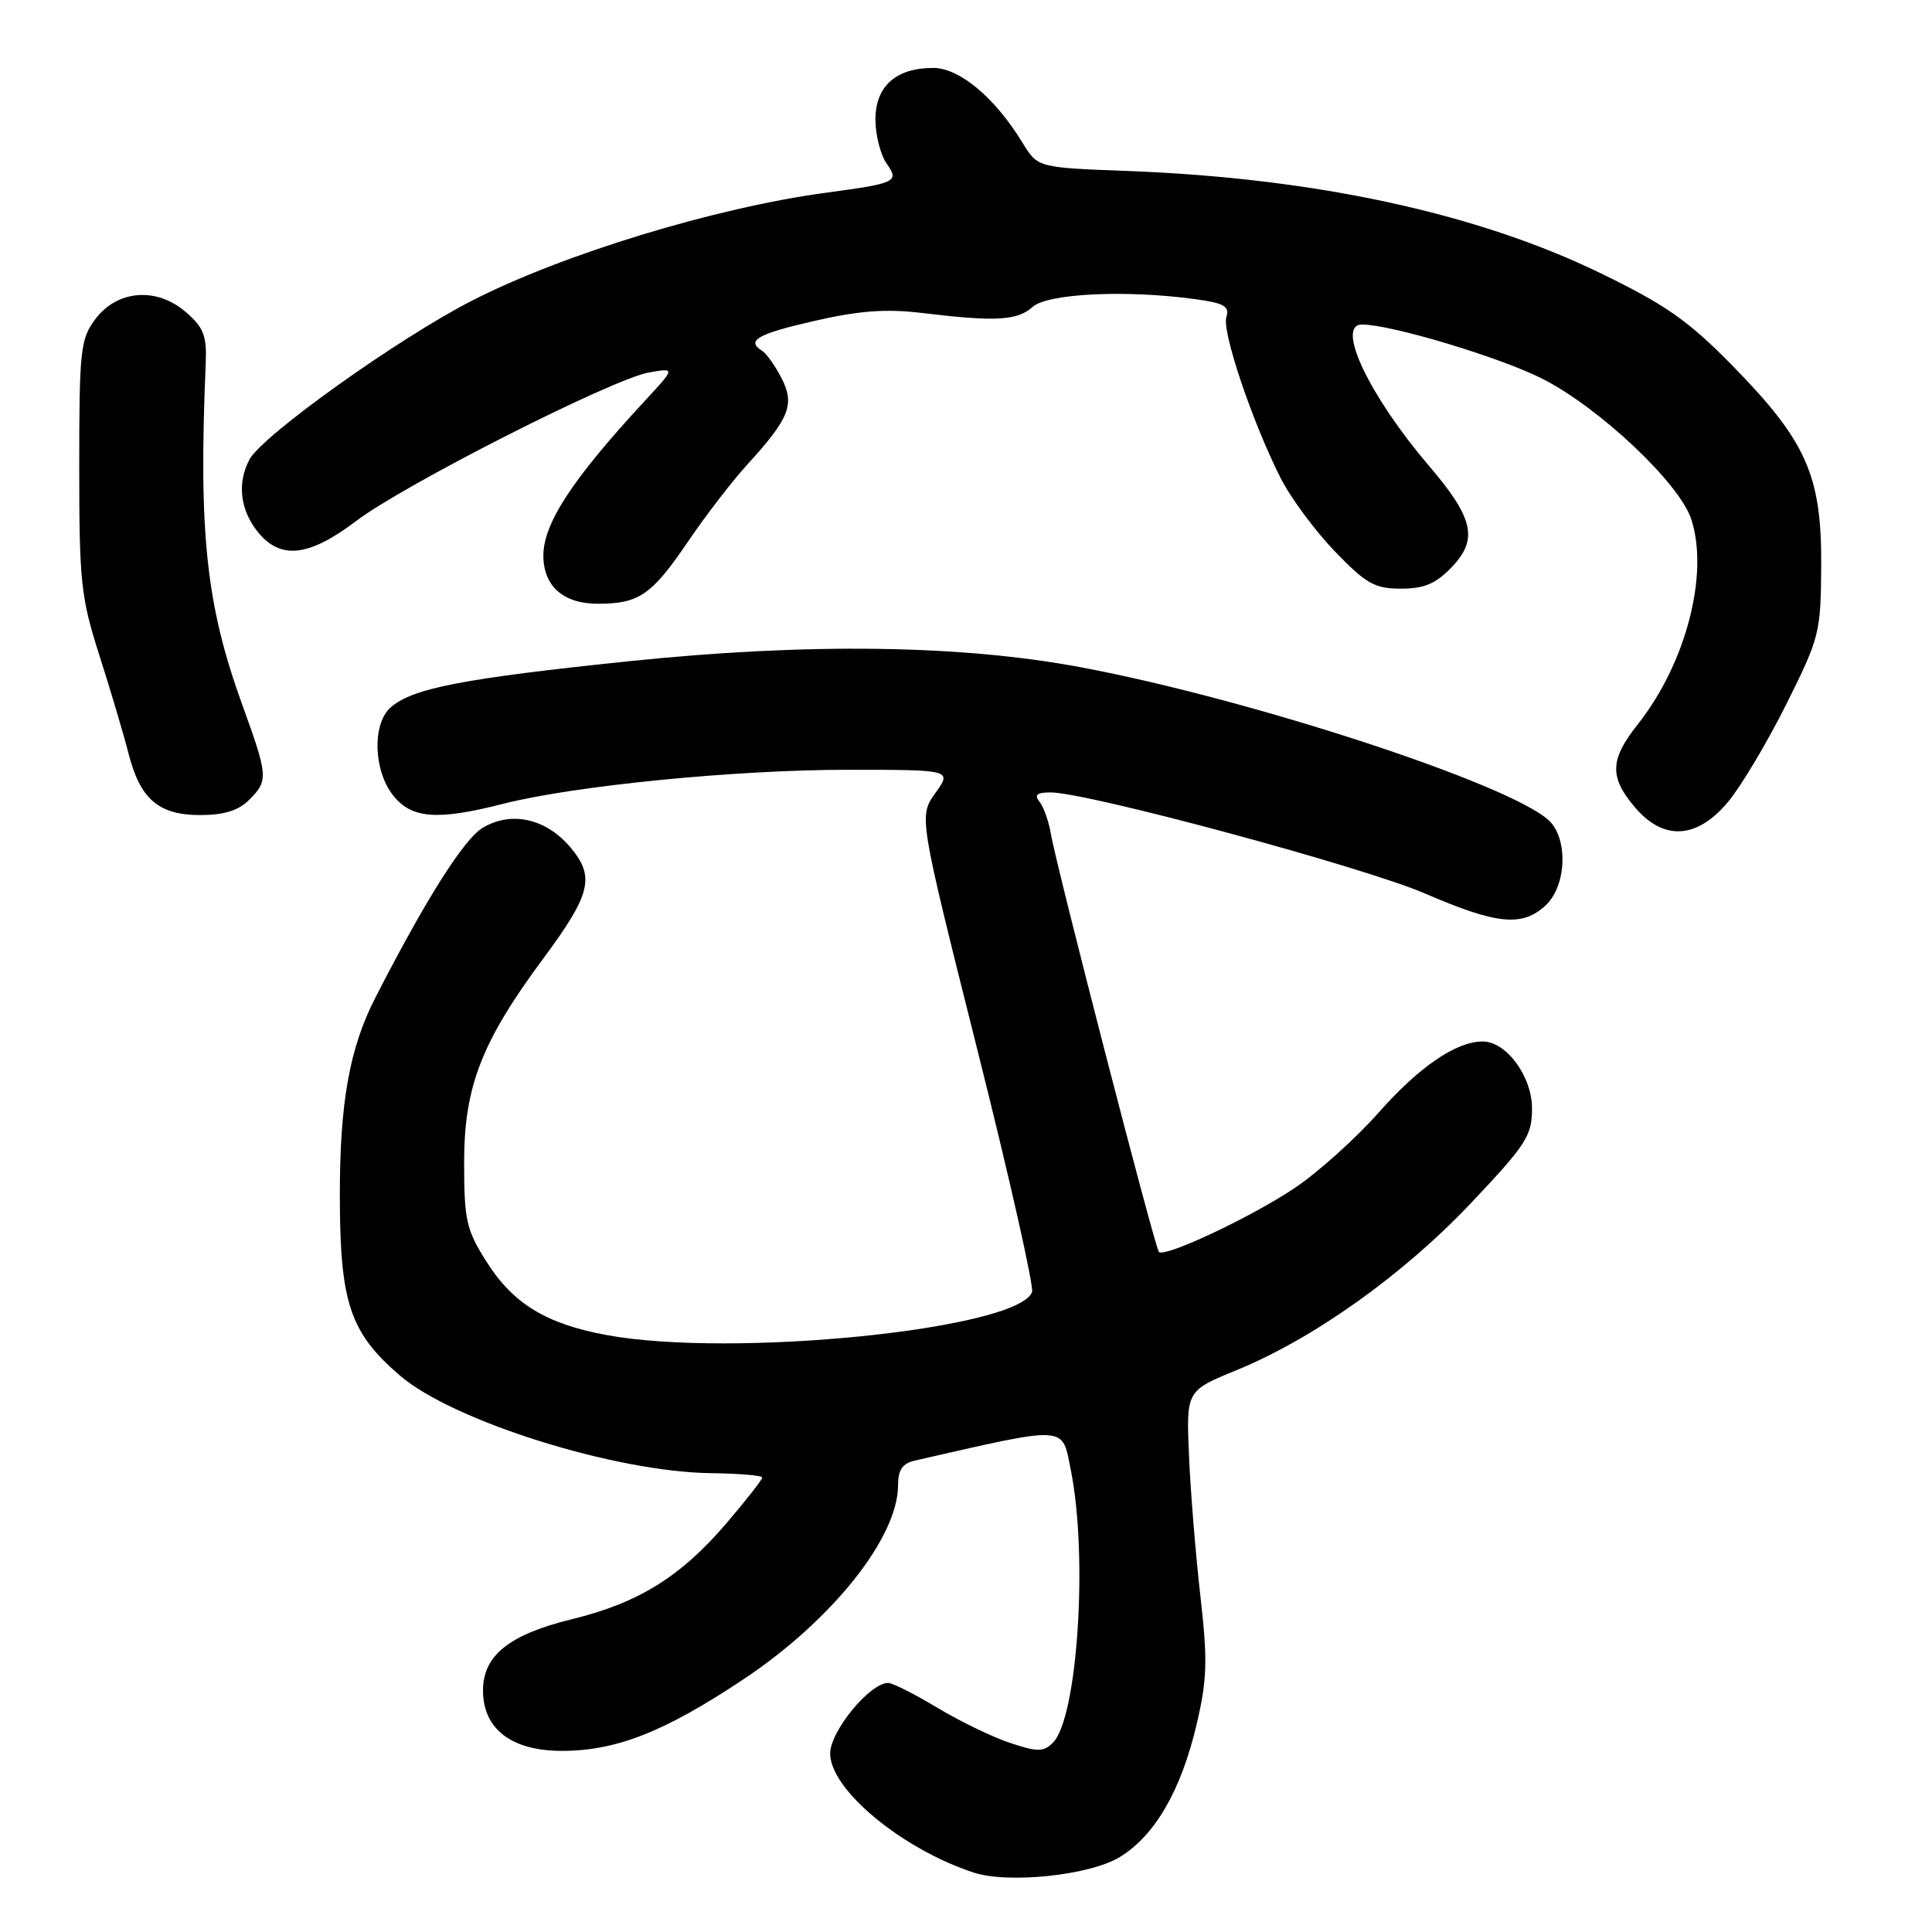 <?xml version="1.0" encoding="UTF-8" standalone="no"?>
<!DOCTYPE svg PUBLIC "-//W3C//DTD SVG 1.1//EN" "http://www.w3.org/Graphics/SVG/1.1/DTD/svg11.dtd" >
<svg xmlns="http://www.w3.org/2000/svg" xmlns:xlink="http://www.w3.org/1999/xlink" version="1.1" viewBox="0 0 256 256">
 <g >
 <path fill="currentColor"
d=" M 148.41 246.05 C 153.07 243.18 156.51 237.21 158.56 228.48 C 159.96 222.52 160.03 220.04 159.06 211.50 C 158.43 206.00 157.75 197.63 157.55 192.89 C 157.18 184.28 157.18 184.28 163.84 181.56 C 174.06 177.37 185.87 168.96 194.87 159.46 C 202.24 151.67 203.00 150.50 203.00 146.89 C 203.00 142.61 199.60 138.00 196.45 138.00 C 192.95 138.00 188.04 141.36 182.68 147.42 C 179.61 150.89 174.56 155.42 171.46 157.48 C 165.63 161.36 154.33 166.66 153.56 165.89 C 153.03 165.36 139.96 114.77 139.25 110.50 C 138.97 108.85 138.30 106.94 137.75 106.25 C 137.01 105.32 137.38 105.00 139.21 105.00 C 144.09 105.00 180.69 114.88 188.84 118.40 C 198.37 122.52 201.72 122.84 204.81 119.96 C 207.60 117.36 207.81 111.05 205.19 108.67 C 199.81 103.80 165.69 92.64 143.29 88.43 C 127.41 85.44 107.14 85.16 83.50 87.60 C 61.33 89.90 54.61 91.20 51.75 93.75 C 49.31 95.93 49.48 102.06 52.07 105.37 C 54.52 108.48 57.91 108.75 66.67 106.51 C 76.09 104.11 97.43 102.00 112.31 102.00 C 126.14 102.00 126.14 102.00 123.94 105.09 C 121.74 108.17 121.74 108.17 129.49 139.04 C 133.76 156.02 137.02 170.50 136.75 171.21 C 134.85 176.15 97.10 179.97 80.43 176.91 C 72.39 175.44 67.99 172.76 64.47 167.19 C 61.78 162.94 61.50 161.70 61.50 154.00 C 61.50 144.01 63.81 138.04 71.93 127.09 C 78.31 118.48 78.88 116.20 75.59 112.29 C 72.37 108.46 67.78 107.43 63.99 109.67 C 61.49 111.14 56.42 119.15 49.74 132.19 C 46.31 138.89 45.02 146.07 45.03 158.50 C 45.05 172.66 46.37 176.59 53.03 182.30 C 60.08 188.33 81.60 195.07 94.25 195.20 C 97.96 195.25 101.00 195.51 101.00 195.78 C 101.00 196.06 98.88 198.77 96.29 201.80 C 90.21 208.92 84.63 212.39 75.75 214.56 C 67.46 216.59 64.00 219.37 64.00 224.00 C 64.00 229.10 67.78 232.00 74.44 232.00 C 81.66 232.00 88.04 229.49 98.49 222.53 C 110.25 214.71 119.00 203.72 119.00 196.78 C 119.00 194.75 119.59 193.90 121.25 193.53 C 141.69 188.87 140.69 188.81 141.89 194.80 C 144.19 206.24 142.78 227.65 139.52 230.91 C 138.28 232.15 137.50 232.16 133.88 230.96 C 131.56 230.20 127.21 228.09 124.21 226.29 C 121.21 224.48 118.27 223.00 117.68 223.00 C 115.25 223.00 110.00 229.40 110.00 232.35 C 110.00 237.12 119.48 244.99 129.00 248.12 C 133.60 249.64 144.50 248.48 148.41 246.05 Z  M 228.98 106.25 C 230.70 104.19 234.17 98.37 236.69 93.32 C 241.13 84.42 241.27 83.86 241.32 74.79 C 241.37 62.97 239.33 58.41 229.50 48.39 C 223.70 42.48 220.70 40.38 212.00 36.16 C 195.65 28.23 174.23 23.60 149.50 22.66 C 137.50 22.21 137.50 22.21 135.50 18.93 C 131.84 12.94 127.15 9.00 123.65 9.00 C 118.72 9.00 116.00 11.43 116.00 15.83 C 116.00 17.88 116.67 20.51 117.48 21.67 C 119.18 24.09 118.79 24.28 109.50 25.53 C 94.84 27.50 74.61 33.66 62.54 39.84 C 52.80 44.82 34.77 57.69 33.06 60.88 C 31.42 63.95 31.80 67.47 34.07 70.37 C 37.10 74.21 40.87 73.83 47.20 69.03 C 53.61 64.18 81.18 50.20 86.00 49.35 C 89.50 48.74 89.50 48.74 85.44 53.12 C 75.87 63.45 72.00 69.35 72.00 73.61 C 72.00 77.67 74.64 80.00 79.22 80.00 C 84.68 80.00 86.36 78.84 91.18 71.74 C 93.50 68.32 97.04 63.72 99.06 61.51 C 104.63 55.40 105.35 53.57 103.54 50.07 C 102.70 48.45 101.56 46.85 101.01 46.50 C 98.80 45.14 100.34 44.25 107.92 42.52 C 113.87 41.16 117.42 40.90 122.17 41.47 C 131.91 42.65 134.80 42.49 136.81 40.68 C 138.79 38.88 149.18 38.38 158.38 39.64 C 162.21 40.16 162.95 40.59 162.50 42.01 C 161.89 43.92 165.90 55.82 169.66 63.29 C 170.99 65.93 174.23 70.32 176.86 73.04 C 181.02 77.36 182.15 78.00 185.63 78.00 C 188.72 78.00 190.25 77.35 192.37 75.14 C 195.90 71.45 195.27 68.65 189.32 61.69 C 181.41 52.42 176.95 43.00 180.47 43.00 C 184.32 43.00 198.70 47.32 204.36 50.18 C 211.88 53.98 222.51 63.99 224.09 68.77 C 226.49 76.04 223.40 87.92 217.02 95.97 C 213.32 100.64 213.23 102.94 216.59 106.92 C 220.40 111.45 224.84 111.21 228.98 106.25 Z  M 33.00 106.00 C 35.58 103.42 35.54 102.88 32.12 93.44 C 27.32 80.21 26.30 70.74 27.26 48.14 C 27.41 44.47 26.99 43.39 24.60 41.33 C 20.71 37.99 15.50 38.42 12.60 42.33 C 10.66 44.93 10.50 46.45 10.50 61.83 C 10.50 77.21 10.71 79.16 13.22 87.00 C 14.71 91.67 16.42 97.44 17.02 99.80 C 18.55 105.87 21.01 108.00 26.50 108.00 C 29.67 108.00 31.59 107.41 33.00 106.00 Z "/>
</g>
</svg>